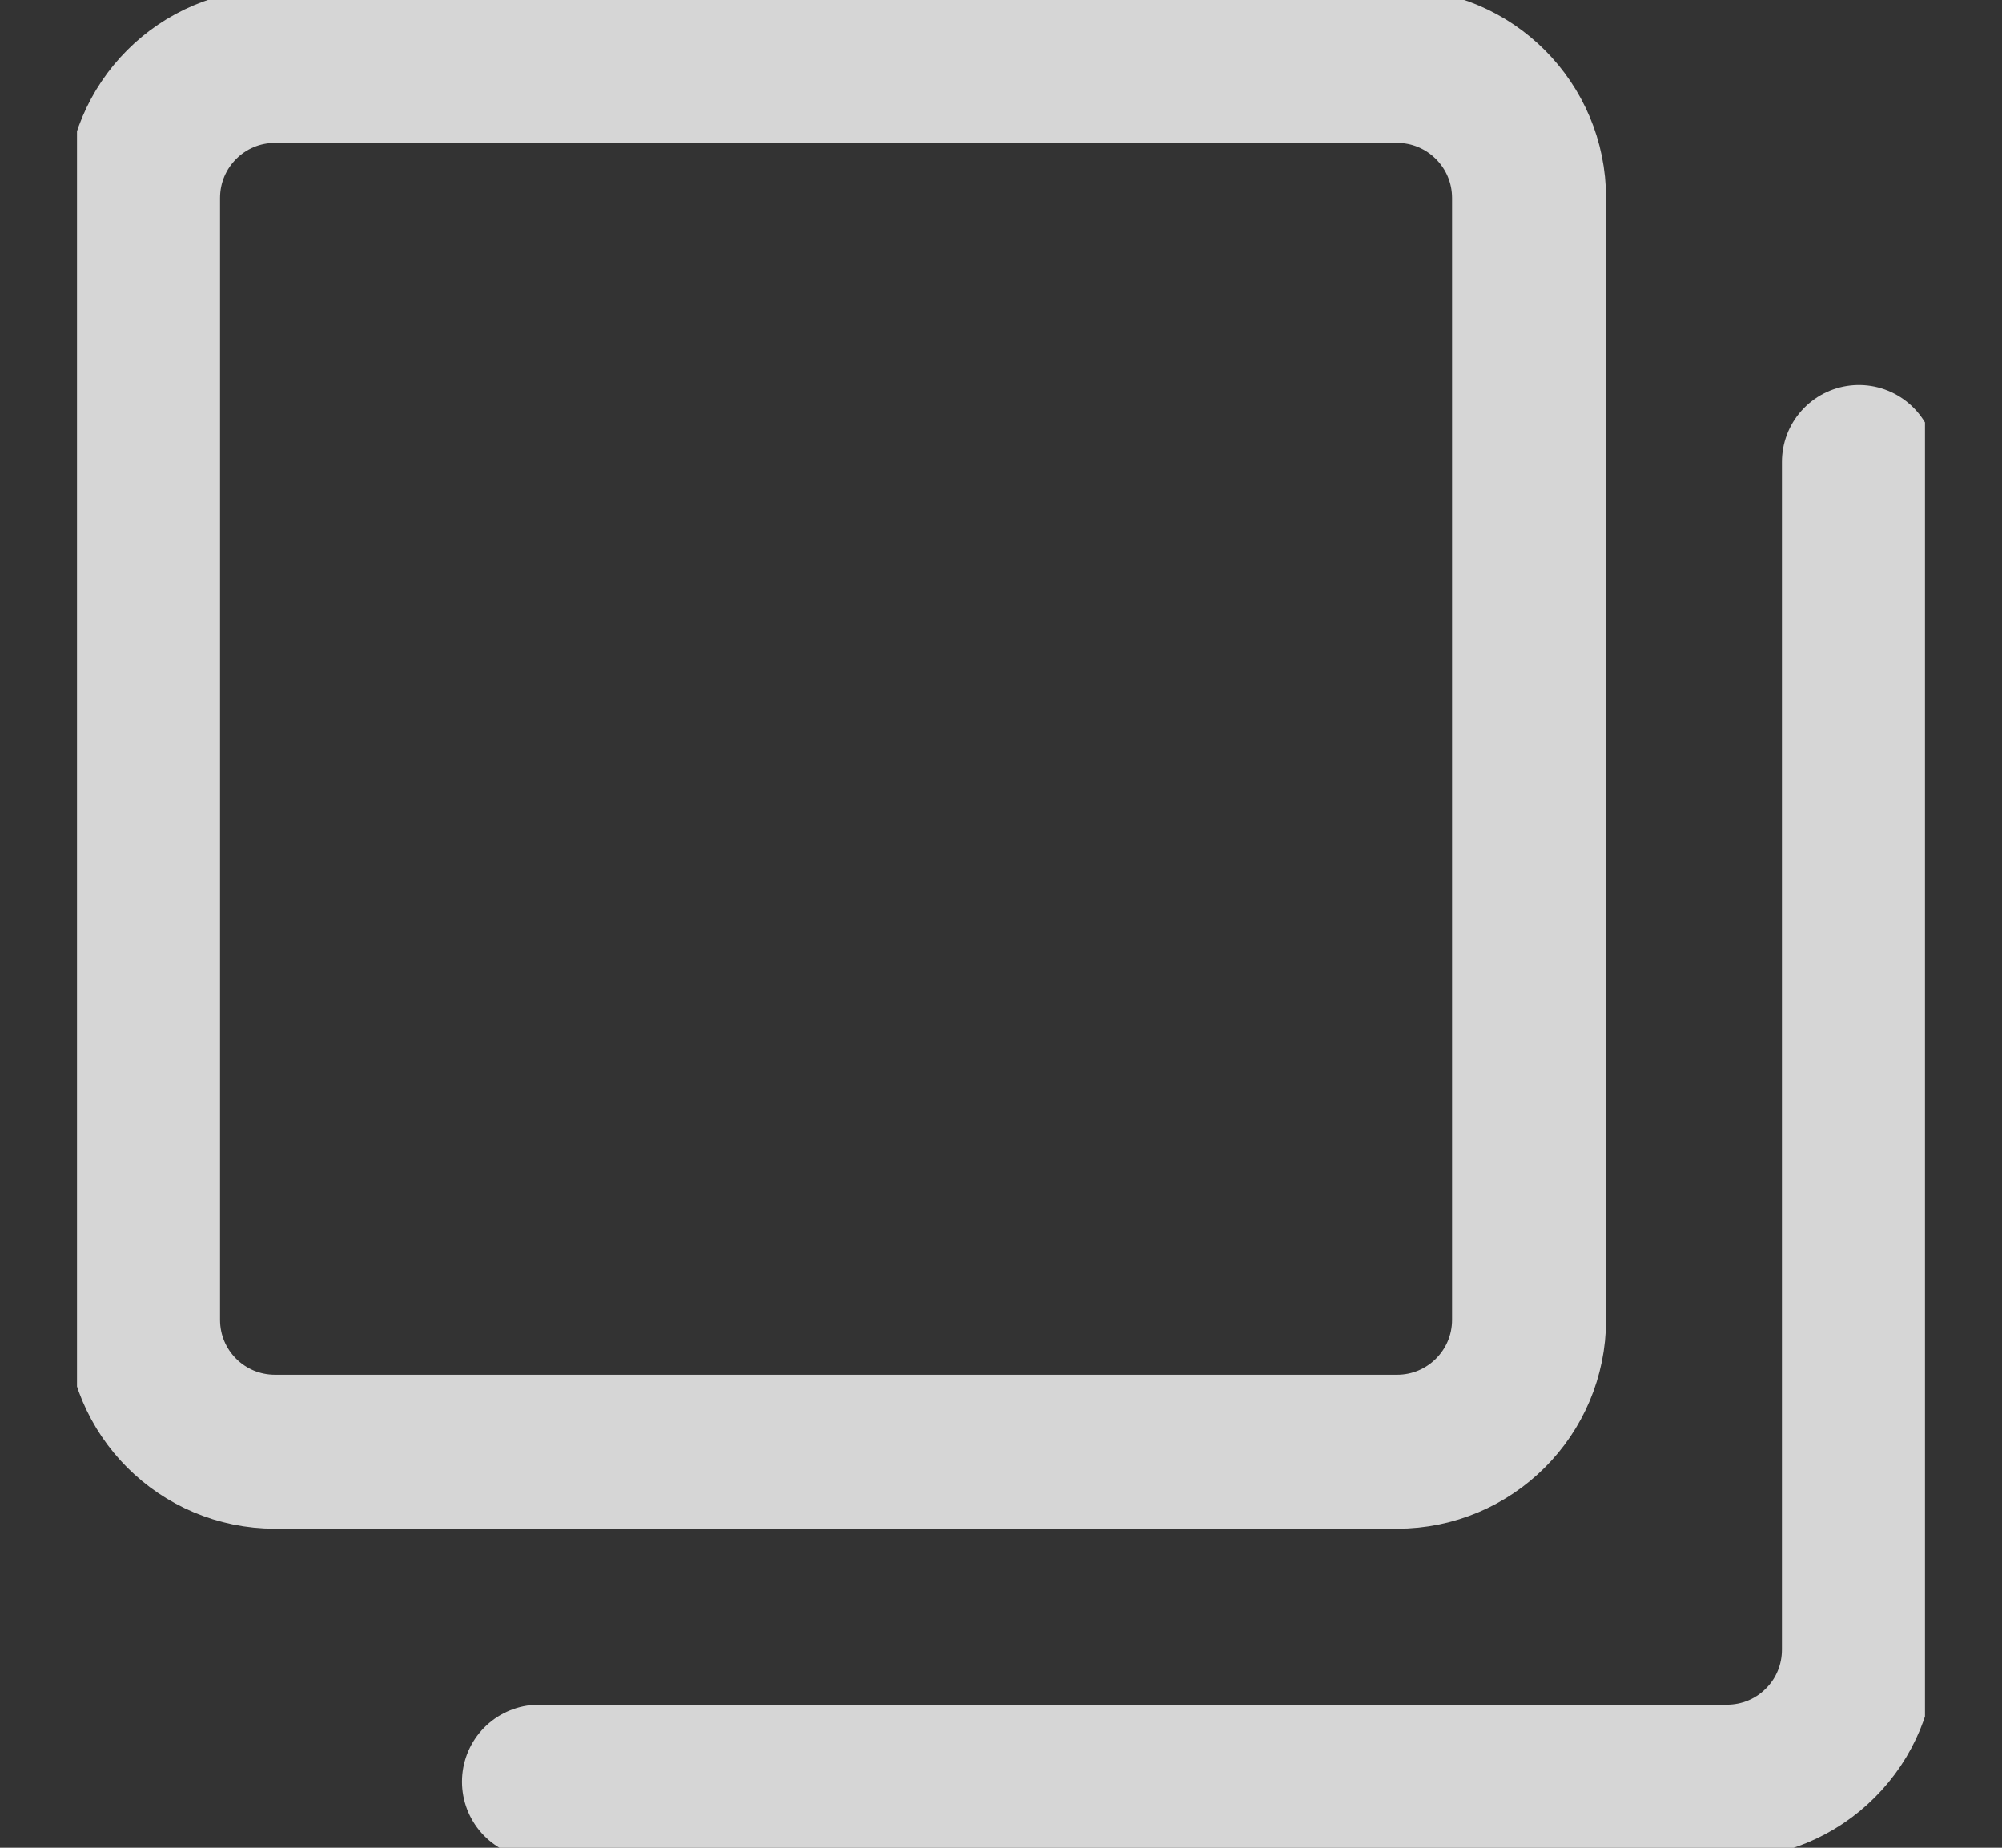 <svg width="13" height="12" viewBox="0 0 13 12" fill="none" xmlns="http://www.w3.org/2000/svg">
<rect x="0" y="0" width="13" height="12" fill="#333333" stroke="none"/>
<g clip-path="url(#clip0_292_19302)">
<path d="M9.072 0.428H1.786C1.312 0.428 0.929 0.812 0.929 1.286V8.571C0.929 9.045 1.312 9.428 1.786 9.428H9.072C9.545 9.428 9.929 9.045 9.929 8.571V1.286C9.929 0.812 9.545 0.428 9.072 0.428Z" stroke="white" stroke-opacity="0.8" stroke-linecap="round" stroke-linejoin="round"/>
<path d="M12.071 3V10.714C12.071 10.942 11.981 11.16 11.82 11.32C11.66 11.481 11.442 11.571 11.214 11.571H3.5" stroke="white" stroke-opacity="0.8" stroke-linecap="round" stroke-linejoin="round"/>
</g>
<defs>
<clipPath id="clip0_292_19302">
<rect width="12" height="12" fill="white" transform="translate(0.5)"/>
</clipPath>
</defs>
</svg>
